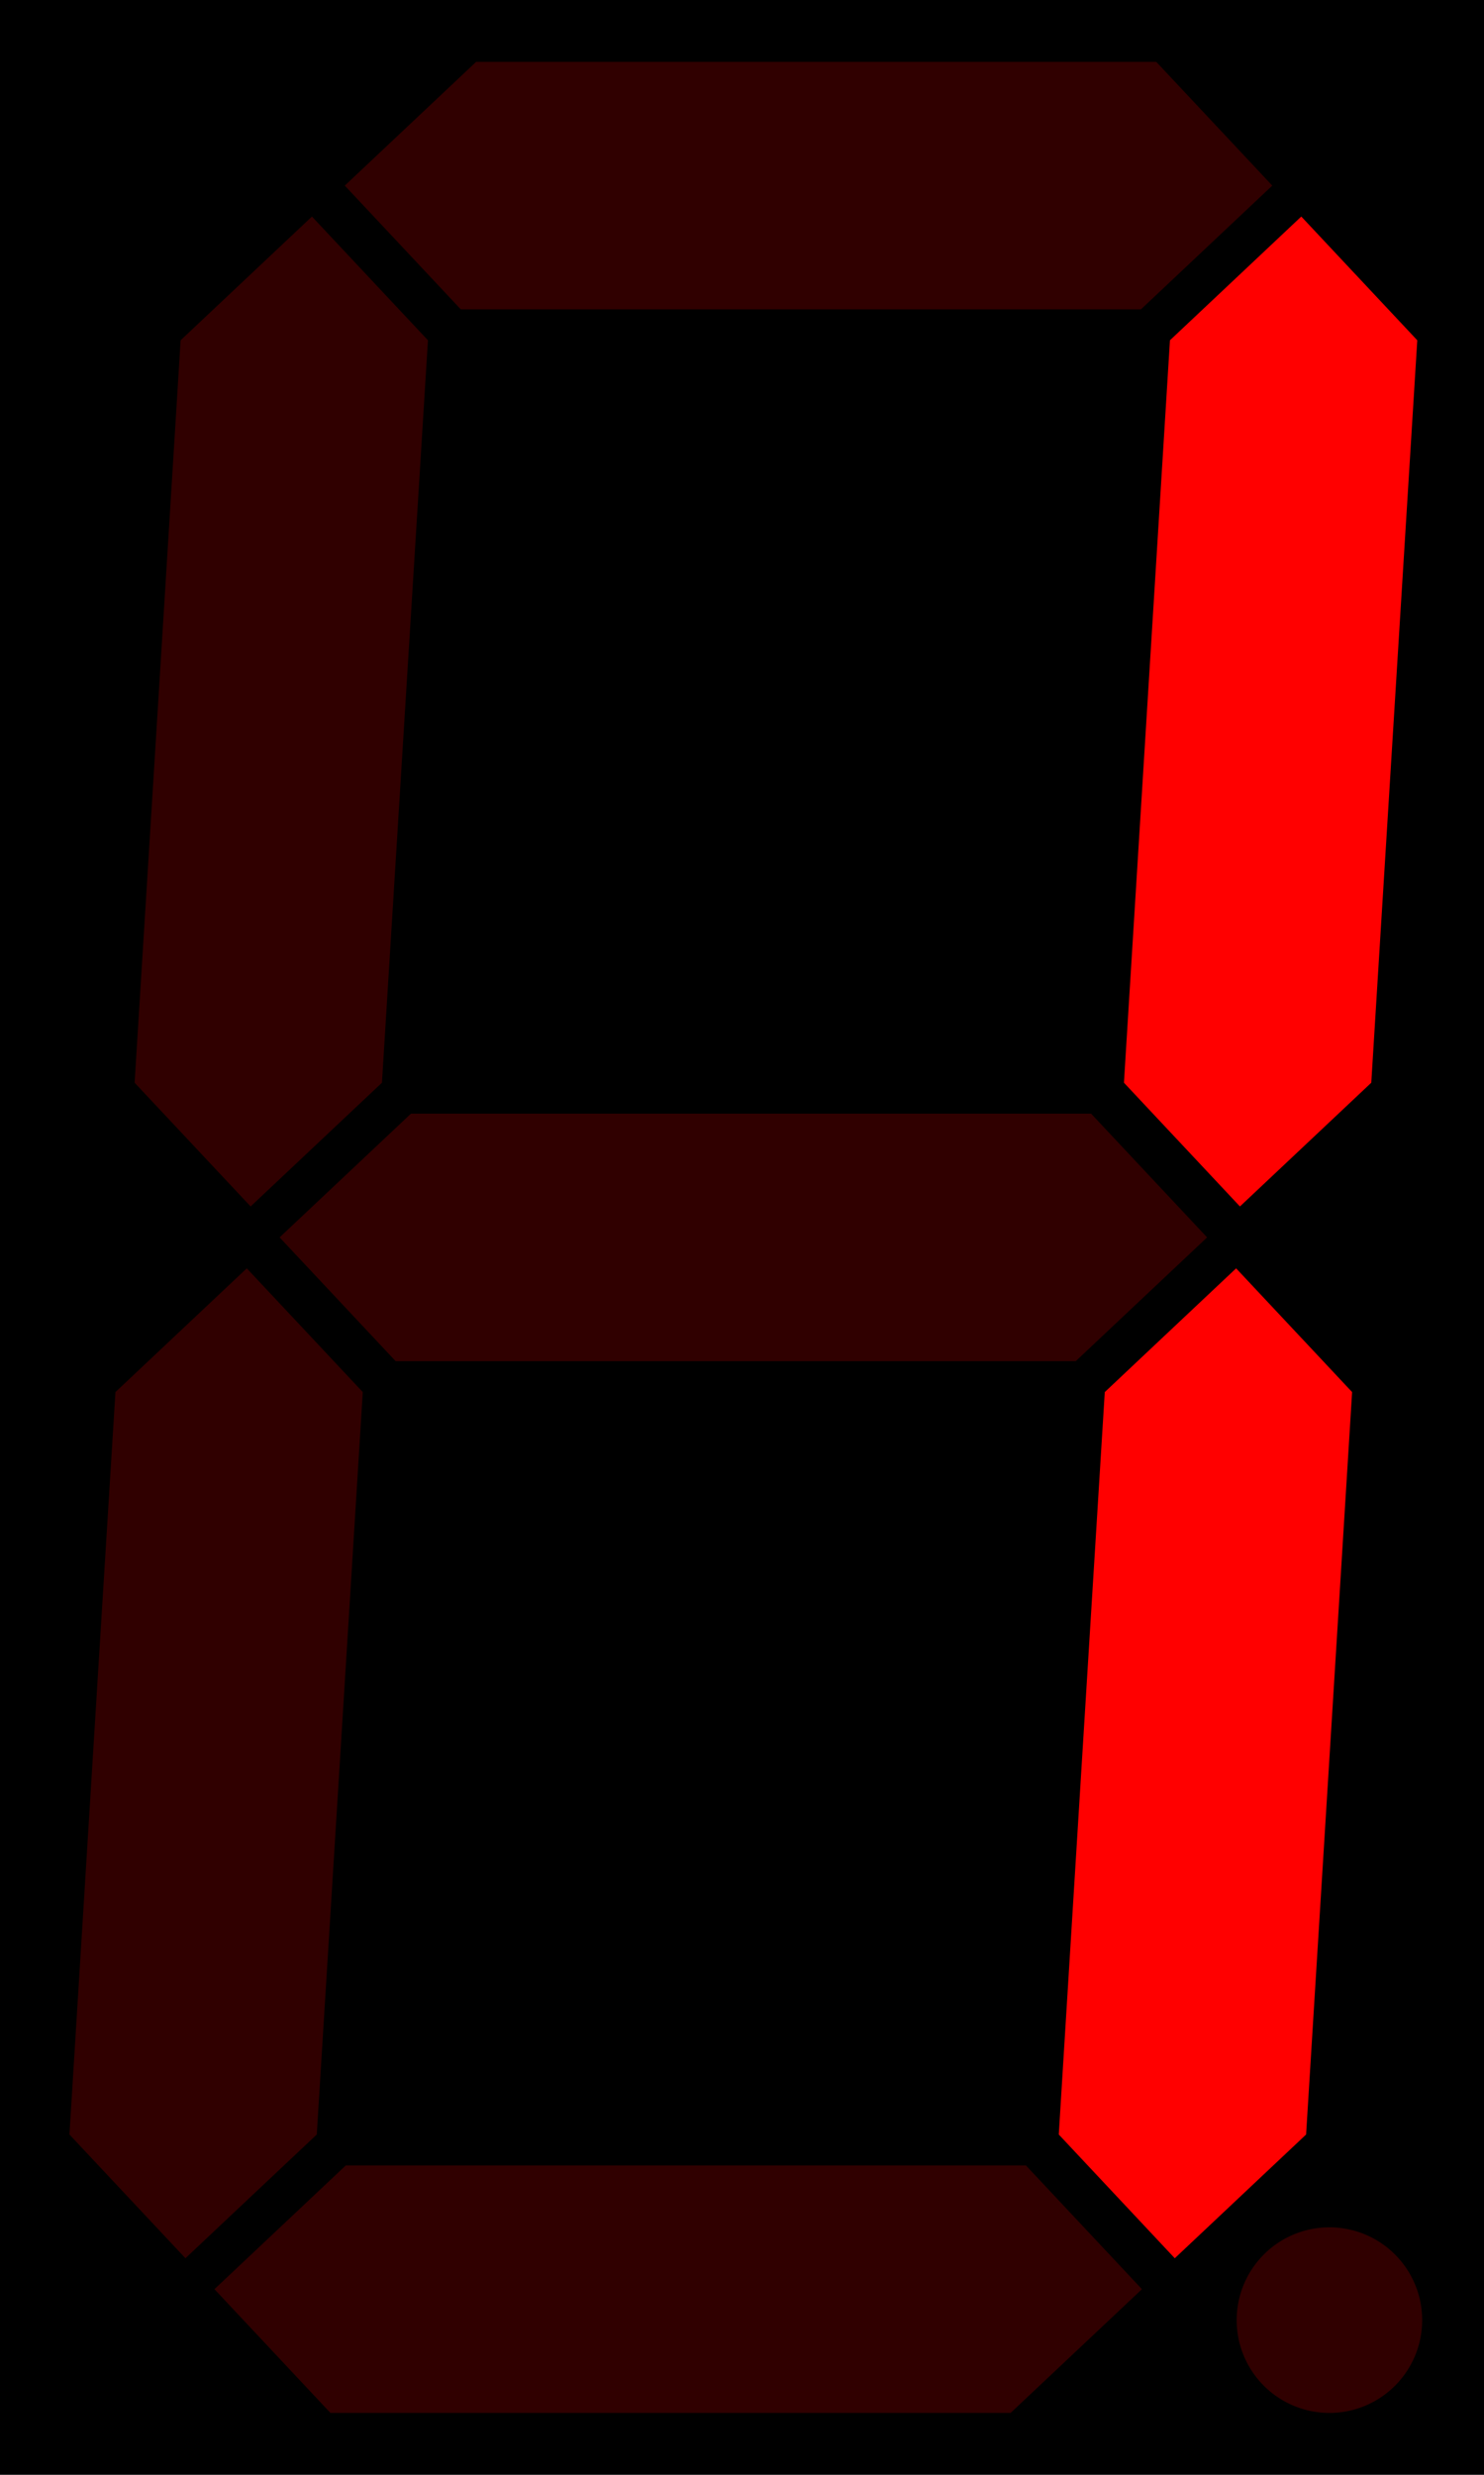 <?xml version="1.0" encoding="UTF-8" standalone="no"?>
<!-- Created with Inkscape (http://www.inkscape.org/) -->

<svg
   xmlns:dc="http://purl.org/dc/elements/1.1/"
   xmlns:cc="http://creativecommons.org/ns#"
   xmlns:rdf="http://www.w3.org/1999/02/22-rdf-syntax-ns#"
   xmlns:svg="http://www.w3.org/2000/svg"
   xmlns="http://www.w3.org/2000/svg"
   xmlns:sodipodi="http://sodipodi.sourceforge.net/DTD/sodipodi-0.dtd"
   xmlns:inkscape="http://www.inkscape.org/namespaces/inkscape"
   width="24"
   height="40"
   id="svg12303"
   version="1.1"
   inkscape:version="0.48.4 r9939"
   sodipodi:docname="des_one.svg">
  <defs
     id="defs12305" />
  <sodipodi:namedview
     id="base"
     pagecolor="#ffffff"
     bordercolor="#666666"
     borderopacity="1.0"
     inkscape:pageopacity="0.0"
     inkscape:pageshadow="2"
     inkscape:zoom="11.2"
     inkscape:cx="21.485719"
     inkscape:cy="17.54431"
     inkscape:document-units="px"
     inkscape:current-layer="layer1"
     showgrid="true"
     inkscape:object-nodes="false"
     inkscape:window-width="707"
     inkscape:window-height="794"
     inkscape:window-x="856"
     inkscape:window-y="9"
     inkscape:window-maximized="0"
     inkscape:snap-center="true">
    <inkscape:grid
       type="xygrid"
       id="grid12311"
       units="px"
       empspacing="4"
       visible="true"
       enabled="true"
       snapvisiblegridlinesonly="true"
       spacingx="2px"
       spacingy="2px" />
  </sodipodi:namedview>
  <g
     inkscape:label="Layer 1"
     inkscape:groupmode="layer"
     id="layer1"
     transform="translate(0,-1012.362)">
    <rect
       style="fill:#000000;fill-opacity:1;fill-rule:evenodd;stroke:none"
       id="rect5592-7-0-18-2-3-1-5-2-8-7-4-5-3"
       width="24"
       height="40"
       x="0"
       y="1012.362" />
    <path
       transform="matrix(0.5,0,0,0.5,-128,1072.362)"
       sodipodi:type="arc"
       style="fill:#300000;fill-opacity:1;fill-rule:evenodd;stroke:none"
       id="path6598-4-6-1-0-3-7-8-3"
       sodipodi:cx="299"
       sodipodi:cy="-45"
       sodipodi:rx="3"
       sodipodi:ry="3"
       d="m 302,-45 a 3,3 0 1 1 -6,0 3,3 0 1 1 6,0 z" />
    <g
       id="g8603-2-2-3-1-2"
       transform="matrix(0.5,0,-0.031,0.5,-177.037,976.862)">
      <path
         sodipodi:nodetypes="ccccccc"
         inkscape:connector-curvature="0"
         id="path7952-7-1-2-7-3-4-6"
         d="m 370,145 4,-4 22,0 4,4 -4,4 -22,0 z"
         style="fill:#300000;fill-opacity:1;fill-rule:evenodd;stroke:none" />
      <path
         sodipodi:nodetypes="ccccccc"
         inkscape:connector-curvature="0"
         id="path7952-0-9-7-5-9-2-8-8"
         d="m 370,111 4,-4 22,0 4,4 -4,4 -22,0 z"
         style="fill:#300000;fill-opacity:1;fill-rule:evenodd;stroke:none" />
      <path
         sodipodi:nodetypes="ccccccc"
         inkscape:connector-curvature="0"
         id="path8008-3-2-4-9-6-4-2-9"
         d="m 405,116 -4,-4 -4,4 0,24 4,4 4,-4 z"
         style="fill:#ff0000;fill-opacity:1;fill-rule:evenodd;stroke:none" />
      <path
         sodipodi:nodetypes="ccccccc"
         inkscape:connector-curvature="0"
         id="path7952-0-5-3-8-1-1-1-0-2"
         d="m 370,77 4,-4 22,0 4,4 -4,4 -22,0 z"
         style="fill:#300000;fill-opacity:1;fill-rule:evenodd;stroke:none" />
      <path
         sodipodi:nodetypes="ccccccc"
         inkscape:connector-curvature="0"
         id="path8008-6-7-2-0-7-2-5-9"
         d="m 373,82 -4,-4 -4,4 0,24 4,4 4,-4 z"
         style="fill:#300000;fill-opacity:1;fill-rule:evenodd;stroke:none" />
      <path
         sodipodi:nodetypes="ccccccc"
         inkscape:connector-curvature="0"
         id="path8008-3-6-3-3-8-7-9-5-5"
         d="m 405,82 -4,-4 -4,4 0,24 4,4 4,-4 z"
         style="fill:#ff0000;fill-opacity:1;fill-rule:evenodd;stroke:none" />
      <path
         sodipodi:nodetypes="ccccccc"
         inkscape:connector-curvature="0"
         id="path8008-3-4-2-5-0-4-5-9-9"
         d="m 373,116 -4,-4 -4,4 0,24 4,4 4,-4 z"
         style="fill:#300000;fill-opacity:1;fill-rule:evenodd;stroke:none" />
    </g>
  </g>
</svg>
